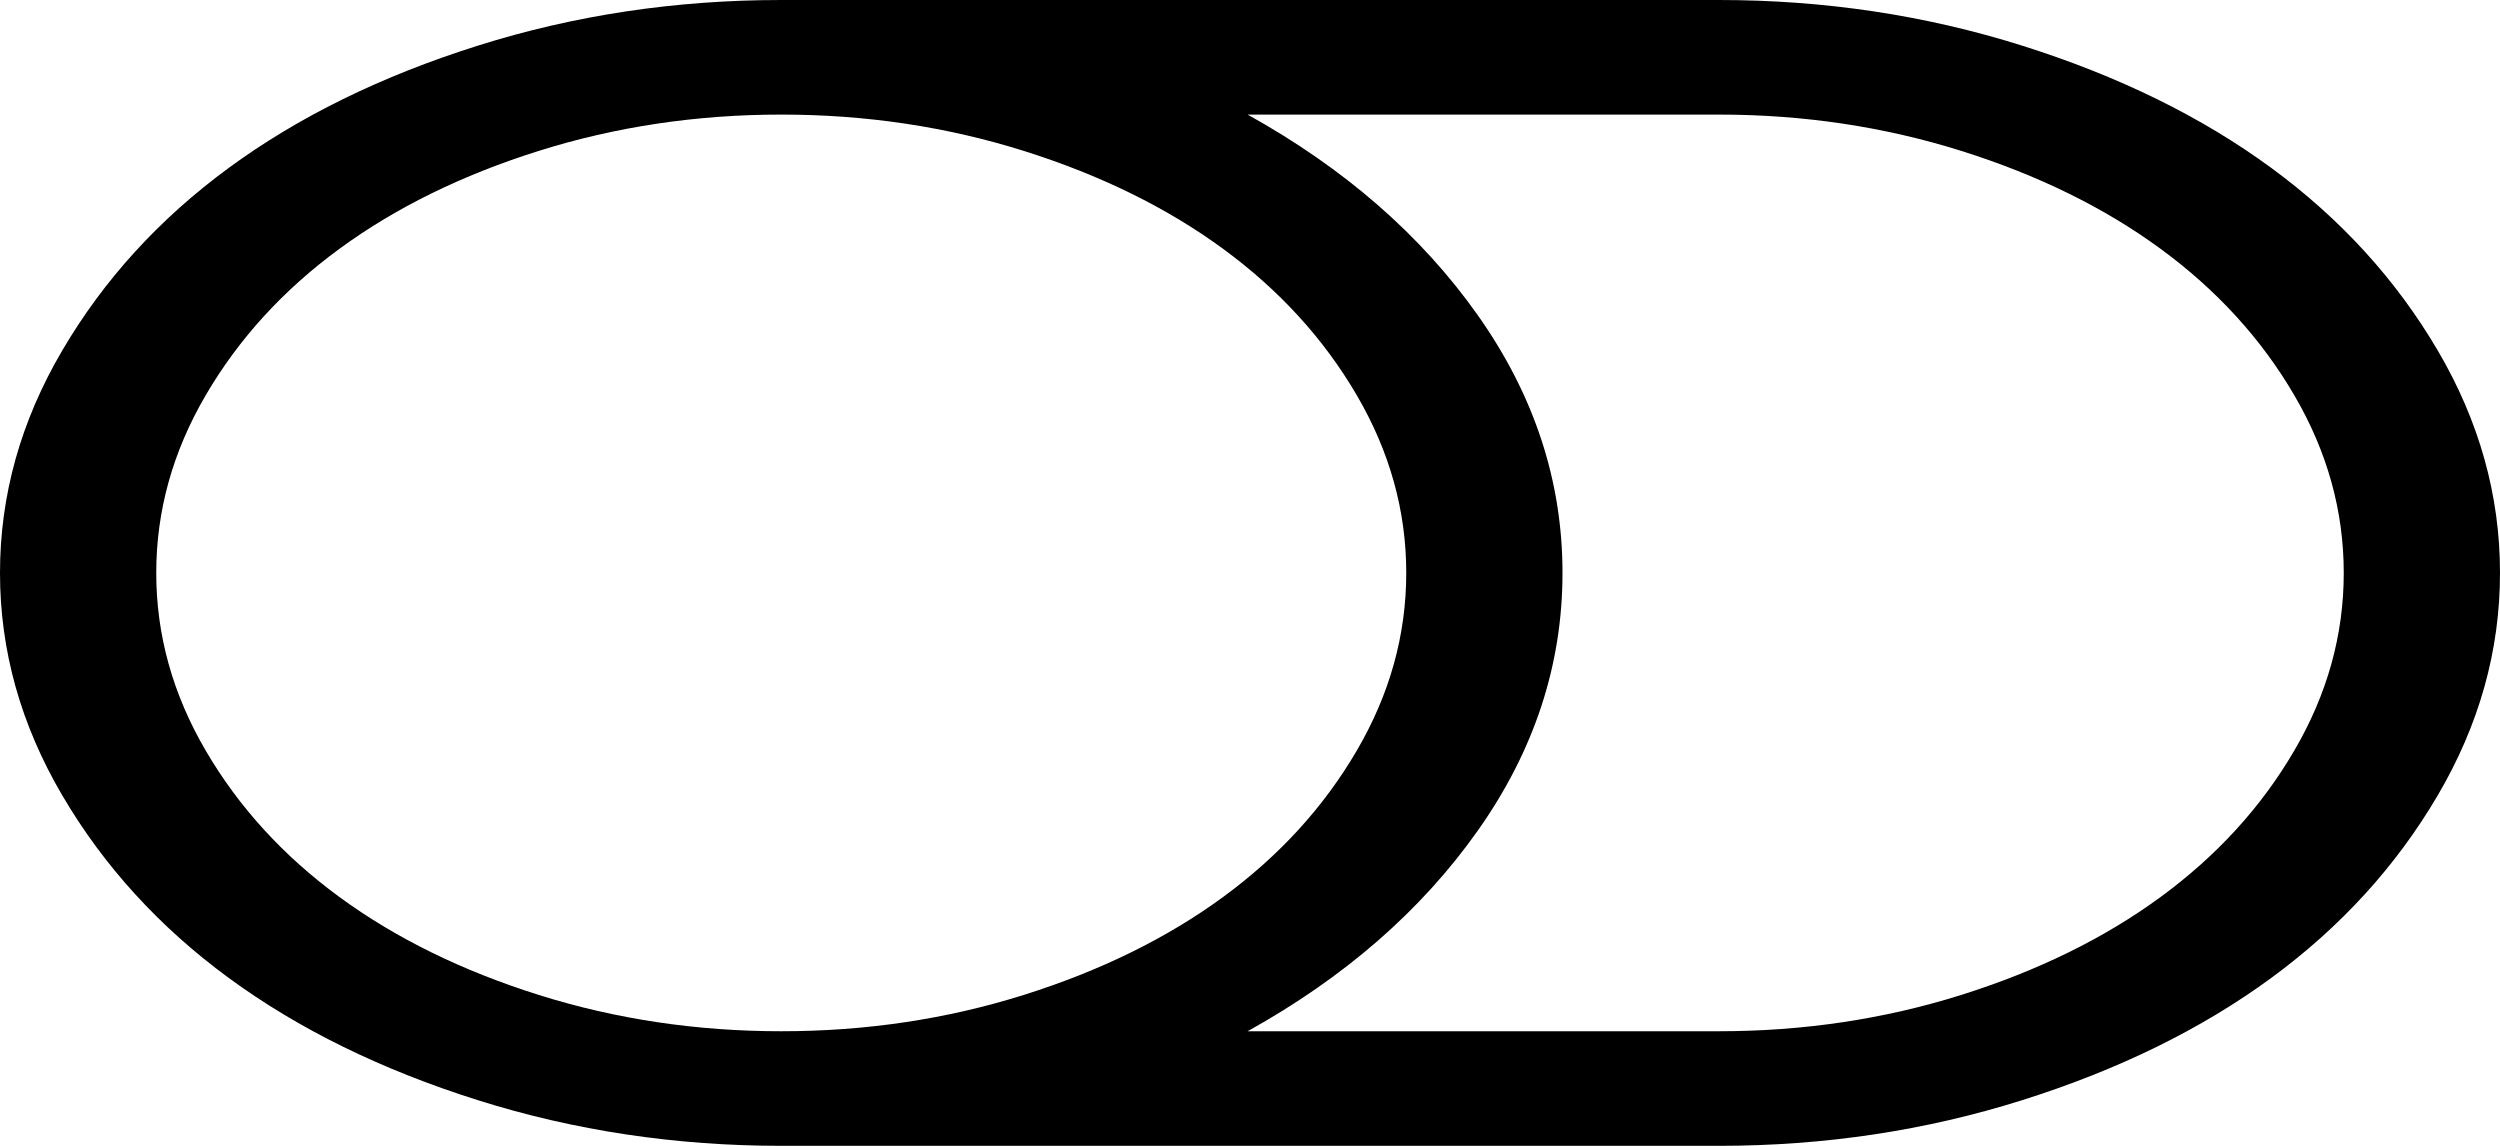 ﻿<?xml version="1.0" encoding="utf-8"?>
<svg version="1.1" xmlns:xlink="http://www.w3.org/1999/xlink" width="24px" height="11px" xmlns="http://www.w3.org/2000/svg">
  <g transform="matrix(1 0 0 1 -586 -1289 )">
    <path d="M 13.025 7.206  C 13.342 6.664  13.5 6.096  13.5 5.5  C 13.5 4.904  13.342 4.336  13.025 3.794  C 12.709 3.253  12.281 2.784  11.742 2.389  C 11.203 1.994  10.564 1.68  9.826 1.448  C 9.088 1.216  8.312 1.1  7.5 1.1  C 6.688 1.1  5.912 1.216  5.174 1.448  C 4.436 1.68  3.797 1.994  3.258 2.389  C 2.719 2.784  2.291 3.253  1.975 3.794  C 1.658 4.336  1.5 4.904  1.5 5.5  C 1.5 6.096  1.658 6.664  1.975 7.206  C 2.291 7.747  2.719 8.216  3.258 8.611  C 3.797 9.006  4.436 9.32  5.174 9.552  C 5.912 9.784  6.688 9.9  7.5 9.9  C 8.312 9.9  9.088 9.784  9.826 9.552  C 10.564 9.32  11.203 9.006  11.742 8.611  C 12.281 8.216  12.709 7.747  13.025 7.206  Z M 22.025 7.206  C 22.342 6.664  22.5 6.096  22.5 5.5  C 22.5 4.904  22.342 4.336  22.025 3.794  C 21.709 3.253  21.281 2.784  20.742 2.389  C 20.203 1.994  19.564 1.68  18.826 1.448  C 18.088 1.216  17.312 1.1  16.5 1.1  L 11.977 1.1  C 12.906 1.616  13.643 2.257  14.186 3.025  C 14.729 3.793  15 4.618  15 5.5  C 15 6.382  14.729 7.207  14.186 7.975  C 13.643 8.743  12.906 9.384  11.977 9.9  L 16.5 9.9  C 17.312 9.9  18.088 9.784  18.826 9.552  C 19.564 9.32  20.203 9.006  20.742 8.611  C 21.281 8.216  21.709 7.747  22.025 7.206  Z M 23.402 3.364  C 23.801 4.043  24 4.755  24 5.5  C 24 6.245  23.801 6.957  23.402 7.636  C 23.004 8.314  22.471 8.899  21.803 9.389  C 21.135 9.879  20.338 10.27  19.412 10.562  C 18.486 10.854  17.516 11  16.5 11  L 7.5 11  C 6.484 11  5.514 10.854  4.588 10.562  C 3.662 10.27  2.865 9.879  2.197 9.389  C 1.529 8.899  0.996 8.314  0.598 7.636  C 0.199 6.957  0 6.245  0 5.5  C 0 4.755  0.199 4.043  0.598 3.364  C 0.996 2.686  1.529 2.101  2.197 1.611  C 2.865 1.121  3.662 0.73  4.588 0.438  C 5.514 0.146  6.484 0  7.5 0  L 16.5 0  C 17.516 0  18.486 0.146  19.412 0.438  C 20.338 0.73  21.135 1.121  21.803 1.611  C 22.471 2.101  23.004 2.686  23.402 3.364  Z " fill-rule="nonzero" fill="#000000" stroke="none" transform="matrix(1 0 0 1 586 1289 )" />
  </g>
</svg>